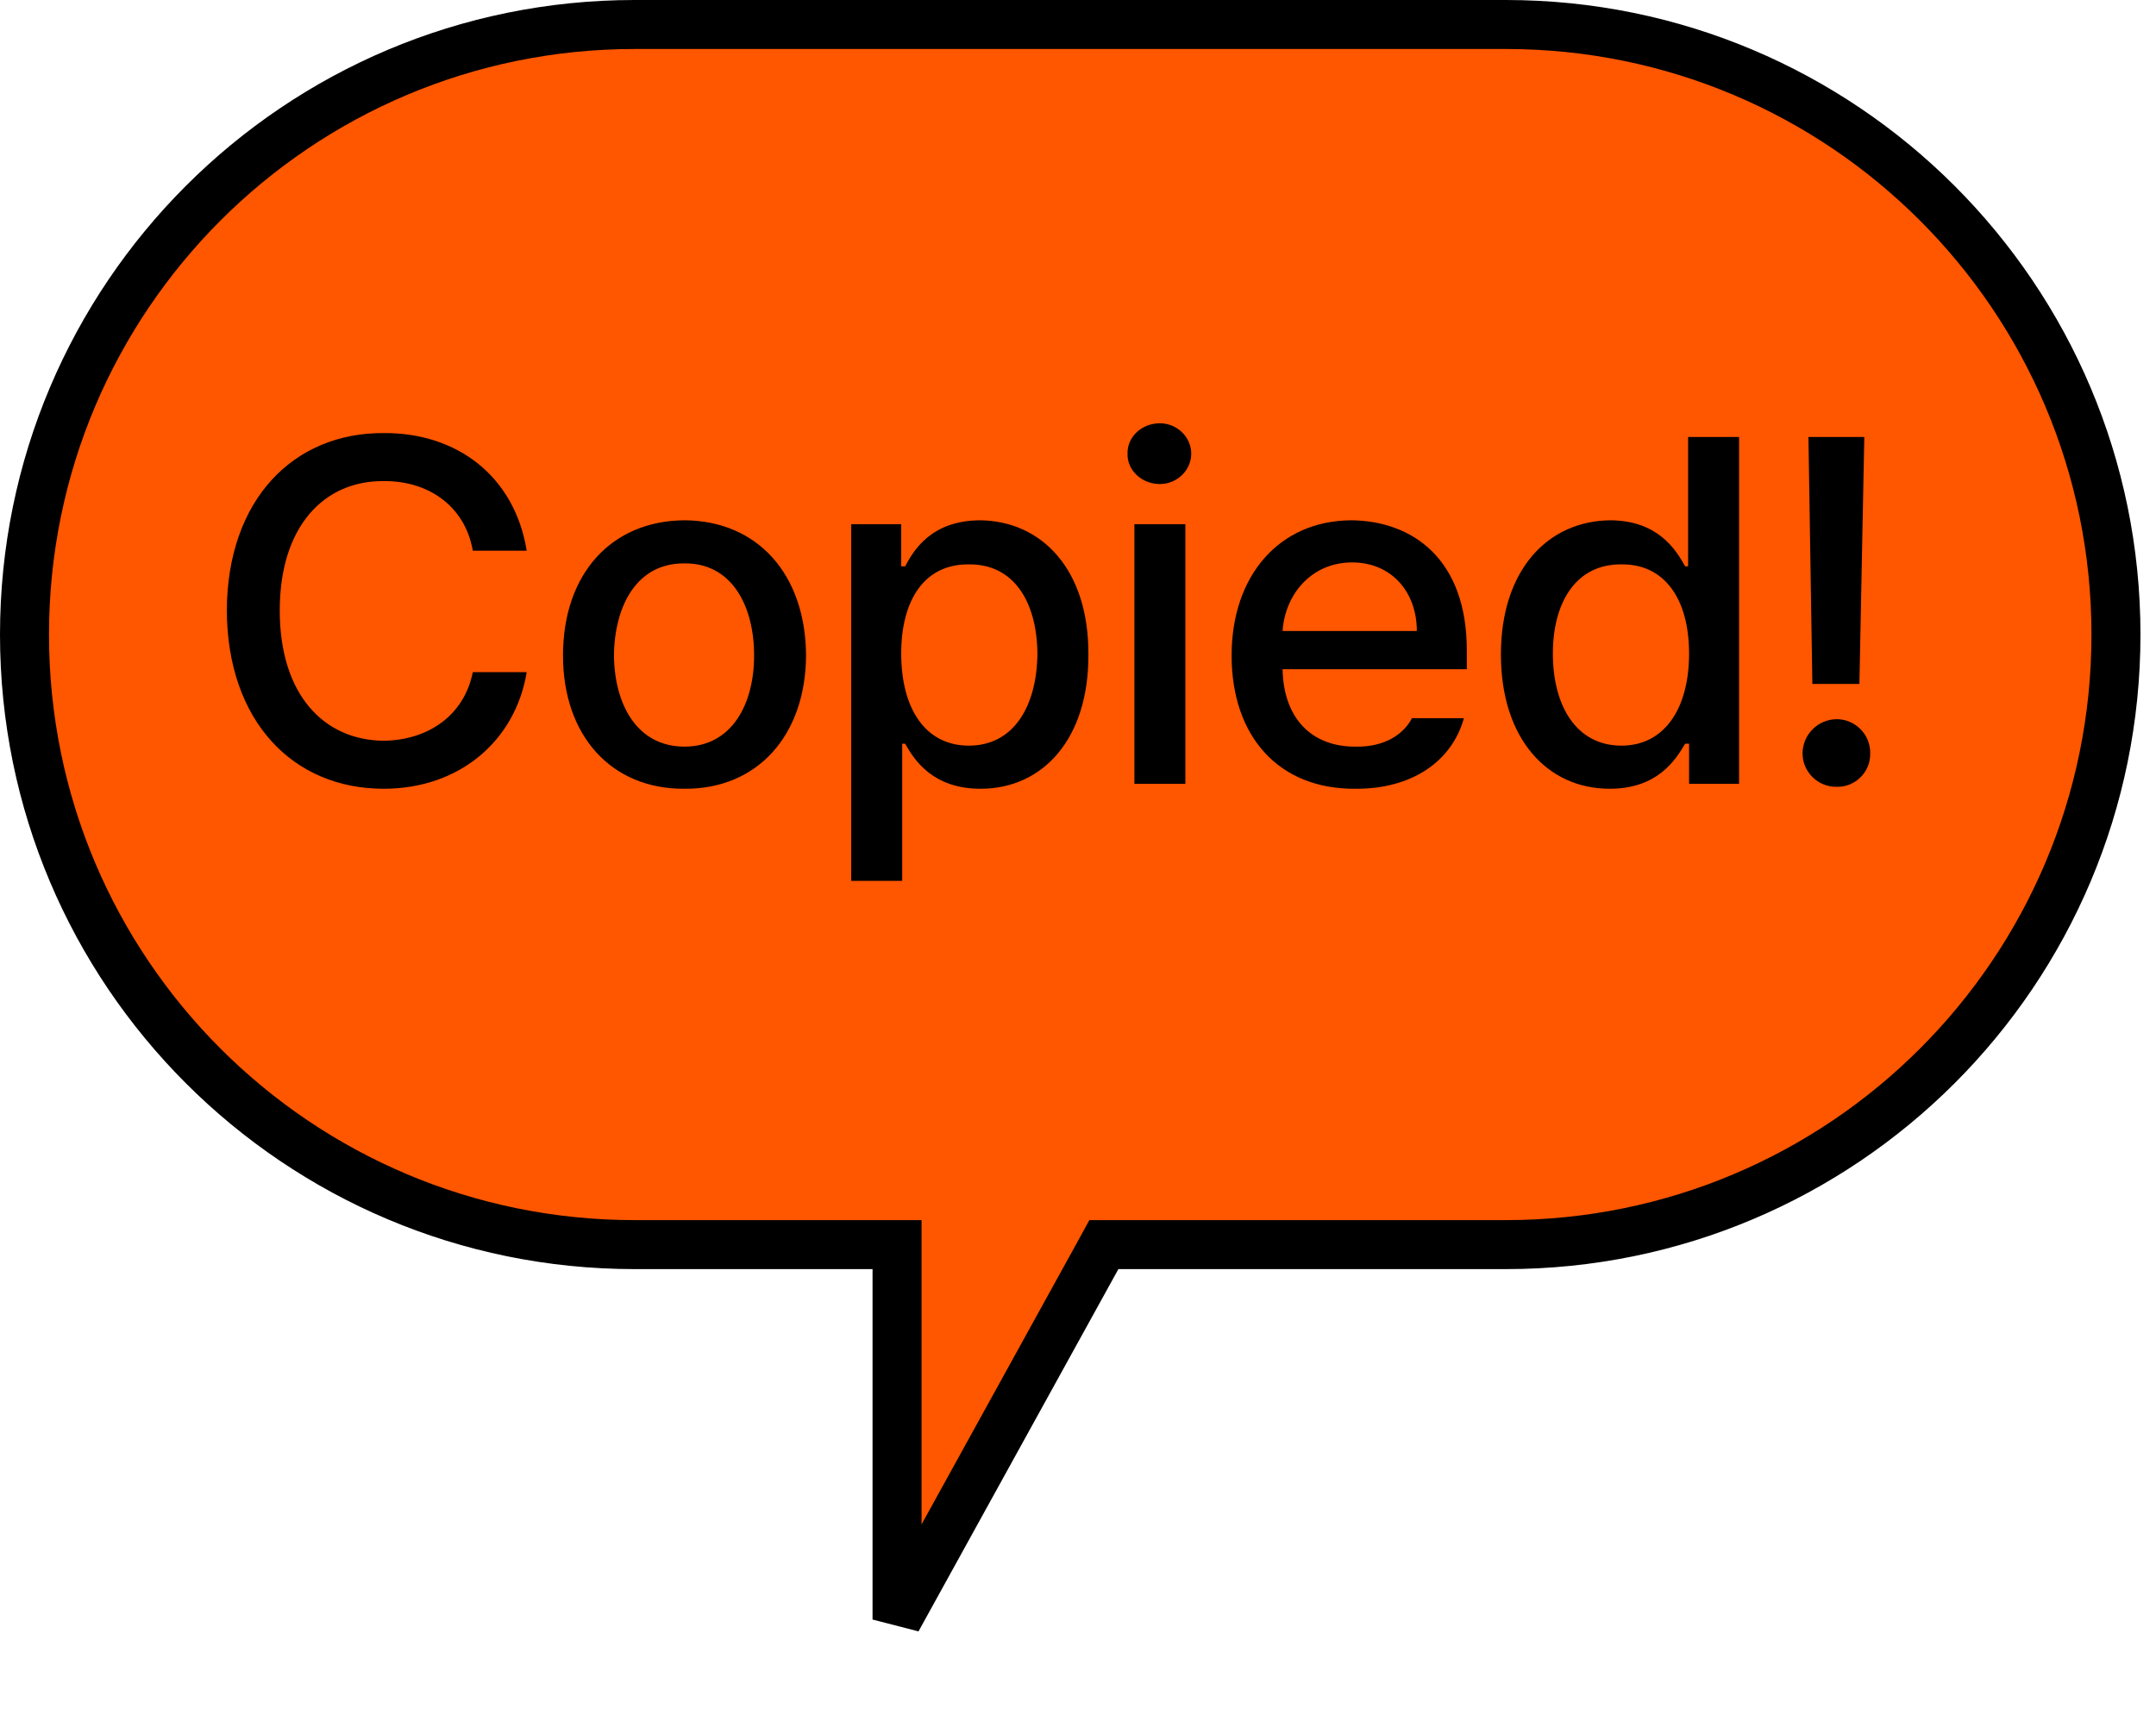 <svg width="44" height="35" viewBox="0 0 44 35" fill="none" xmlns="http://www.w3.org/2000/svg">
<path d="M18.307 25.905V25.405H17.807H12.953C6.075 25.405 0.5 19.831 0.5 12.953C0.5 6.075 6.075 0.5 12.953 0.5H30.731C37.609 0.5 43.183 6.075 43.183 12.953C43.183 19.831 37.609 25.405 30.731 25.405H22.824H22.528L22.386 25.664L18.307 33.058V25.905Z" fill="#FF5600" stroke="black"/>
<path d="M9.649 11.24C9.489 10.32 8.729 9.81 7.829 9.82C6.609 9.81 5.709 10.75 5.709 12.46C5.709 14.19 6.619 15.11 7.829 15.12C8.719 15.11 9.469 14.62 9.649 13.72H10.749C10.519 15.12 9.379 16.1 7.829 16.1C5.979 16.1 4.639 14.72 4.629 12.46C4.639 10.2 5.989 8.83 7.829 8.84C9.319 8.83 10.499 9.71 10.749 11.24H9.649ZM13.97 16.1C12.47 16.11 11.49 15.01 11.49 13.38C11.49 11.72 12.47 10.63 13.97 10.62C15.46 10.63 16.44 11.72 16.45 13.38C16.44 15.01 15.46 16.11 13.97 16.1ZM12.53 13.38C12.54 14.38 13 15.24 13.97 15.24C14.93 15.24 15.39 14.38 15.39 13.38C15.39 12.36 14.93 11.49 13.97 11.5C13 11.49 12.54 12.36 12.53 13.38ZM17.372 17.98V10.7H18.392V11.56H18.472C18.652 11.22 19.012 10.63 19.992 10.62C21.272 10.63 22.222 11.64 22.212 13.36C22.222 15.07 21.292 16.1 20.012 16.1C19.042 16.1 18.662 15.52 18.472 15.18H18.412V17.98H17.372ZM18.392 13.34C18.392 14.46 18.882 15.22 19.772 15.22C20.692 15.22 21.162 14.41 21.172 13.34C21.162 12.3 20.702 11.51 19.772 11.52C18.872 11.51 18.392 12.24 18.392 13.34ZM23.151 16V10.7H24.191V16H23.151ZM23.011 9.26C23.001 8.92 23.301 8.64 23.671 8.64C24.021 8.64 24.311 8.92 24.311 9.26C24.311 9.6 24.021 9.88 23.671 9.88C23.301 9.88 23.001 9.6 23.011 9.26ZM27.655 16.1C26.095 16.11 25.135 15.03 25.135 13.38C25.135 11.75 26.105 10.63 27.575 10.62C28.795 10.63 29.945 11.38 29.935 13.3V13.66H26.175C26.195 14.68 26.785 15.25 27.675 15.24C28.255 15.25 28.645 14.99 28.815 14.66H29.875C29.635 15.53 28.825 16.11 27.655 16.1ZM26.175 12.88H28.915C28.915 12.08 28.395 11.48 27.595 11.48C26.765 11.48 26.225 12.13 26.175 12.88ZM32.851 16.1C31.571 16.1 30.631 15.07 30.631 13.36C30.631 11.64 31.581 10.63 32.871 10.62C33.841 10.63 34.201 11.22 34.391 11.56H34.451V8.92H35.491V16H34.471V15.18H34.391C34.191 15.52 33.821 16.1 32.851 16.1ZM31.691 13.34C31.691 14.41 32.171 15.22 33.091 15.22C33.971 15.22 34.471 14.46 34.471 13.34C34.471 12.24 33.981 11.51 33.091 11.52C32.161 11.51 31.691 12.3 31.691 13.34ZM38.047 8.92L37.947 13.96H36.987L36.907 8.92H38.047ZM36.787 15.38C36.787 14.99 37.107 14.68 37.487 14.68C37.857 14.68 38.177 14.99 38.167 15.38C38.177 15.76 37.857 16.07 37.487 16.06C37.107 16.07 36.787 15.76 36.787 15.38Z" fill="black"/>
</svg>
